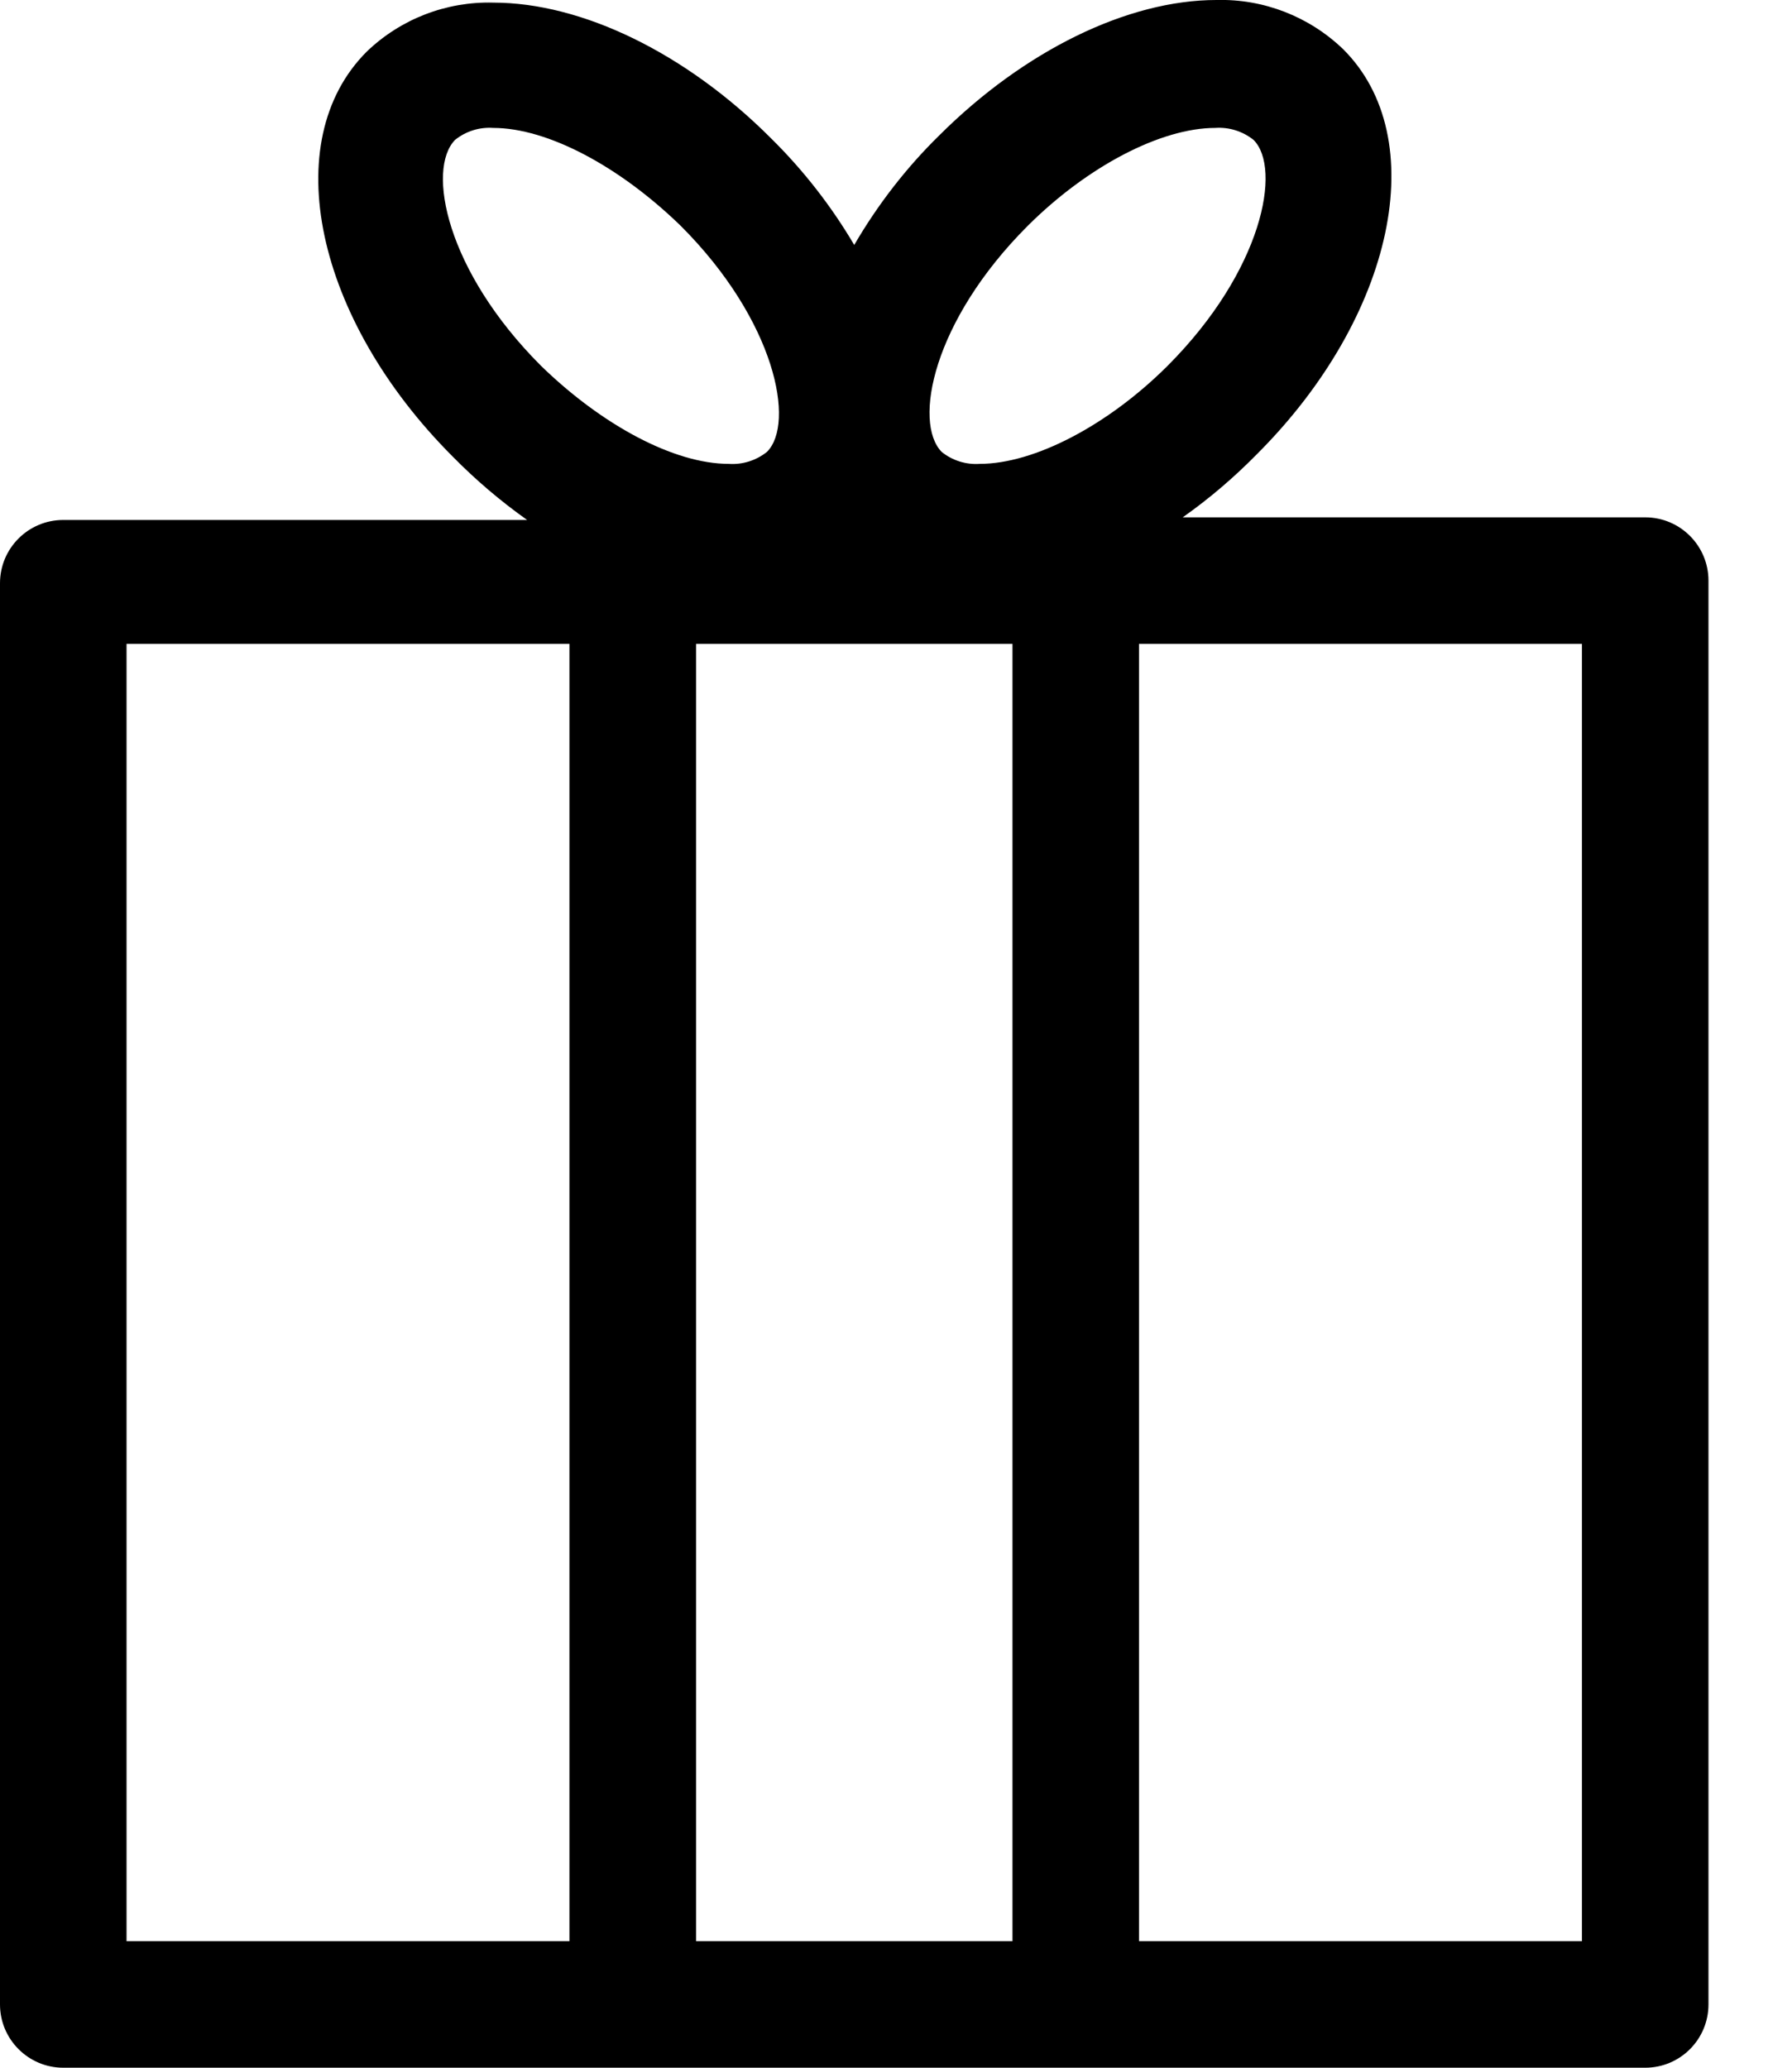 <?xml version="1.0" encoding="UTF-8"?>
<svg width="13px" height="15px" viewBox="0 0 13 15" version="1.1" xmlns="http://www.w3.org/2000/svg" xmlns:xlink="http://www.w3.org/1999/xlink">
    <!-- Generator: Sketch 47.1 (45422) - http://www.bohemiancoding.com/sketch -->
    <title>Shape</title>
    <desc>Created with Sketch.</desc>
    <defs></defs>
    <g id="001_Home" stroke="none" stroke-width="1" fill="none" fill-rule="evenodd">
        <g id="C_2_ResultsCard_Ent-Copy-6" transform="translate(-24, -353)" fill-rule="nonzero" fill="#000000">
            <g id="Group" transform="translate(24, 332)">
                <g id="Group-7">
                    <path d="M11.935,24.753 L8.58,24.753 C8.773,24.617 8.953,24.463 9.119,24.294 C10.118,23.296 10.391,21.999 9.743,21.356 C9.497,21.12 9.167,20.991 8.825,21 C8.18,21 7.43,21.368 6.815,21.981 C6.574,22.217 6.367,22.485 6.197,22.777 C6.029,22.492 5.825,22.231 5.589,21.999 C4.976,21.386 4.223,21.019 3.578,21.019 C3.237,21.01 2.906,21.138 2.66,21.375 C2.011,22.024 2.286,23.314 3.285,24.313 C3.45,24.481 3.631,24.635 3.824,24.772 L0.459,24.772 C0.206,24.772 0,24.977 0,25.231 L0,35.541 C0,35.794 0.206,36 0.459,36 L11.935,36 C12.189,36 12.394,35.794 12.394,35.541 L12.394,25.212 C12.394,24.959 12.189,24.753 11.935,24.753 Z M7.455,22.639 C7.887,22.208 8.421,21.928 8.816,21.928 C8.916,21.921 9.015,21.952 9.094,22.015 C9.3,22.222 9.16,22.963 8.47,23.654 C8.038,24.085 7.503,24.365 7.108,24.365 C7.008,24.372 6.909,24.341 6.831,24.278 C6.624,24.065 6.764,23.33 7.455,22.639 Z M3.301,22.015 C3.379,21.952 3.478,21.921 3.578,21.928 C3.973,21.928 4.496,22.208 4.939,22.639 C5.628,23.328 5.77,24.072 5.564,24.278 C5.485,24.341 5.386,24.372 5.286,24.365 C4.891,24.365 4.368,24.085 3.925,23.654 C3.234,22.963 3.094,22.228 3.301,22.015 L3.301,22.015 Z M0.918,35.082 L0.918,25.671 L4.131,25.671 L4.131,35.082 L0.918,35.082 Z M5.05,35.082 L5.05,25.671 L7.345,25.671 L7.345,35.082 L5.05,35.082 Z M11.476,35.082 L8.263,35.082 L8.263,25.671 L11.476,25.671 L11.476,35.082 Z" id="Shape"></path>
                </g>
            </g>
        </g>
    </g>
</svg>
